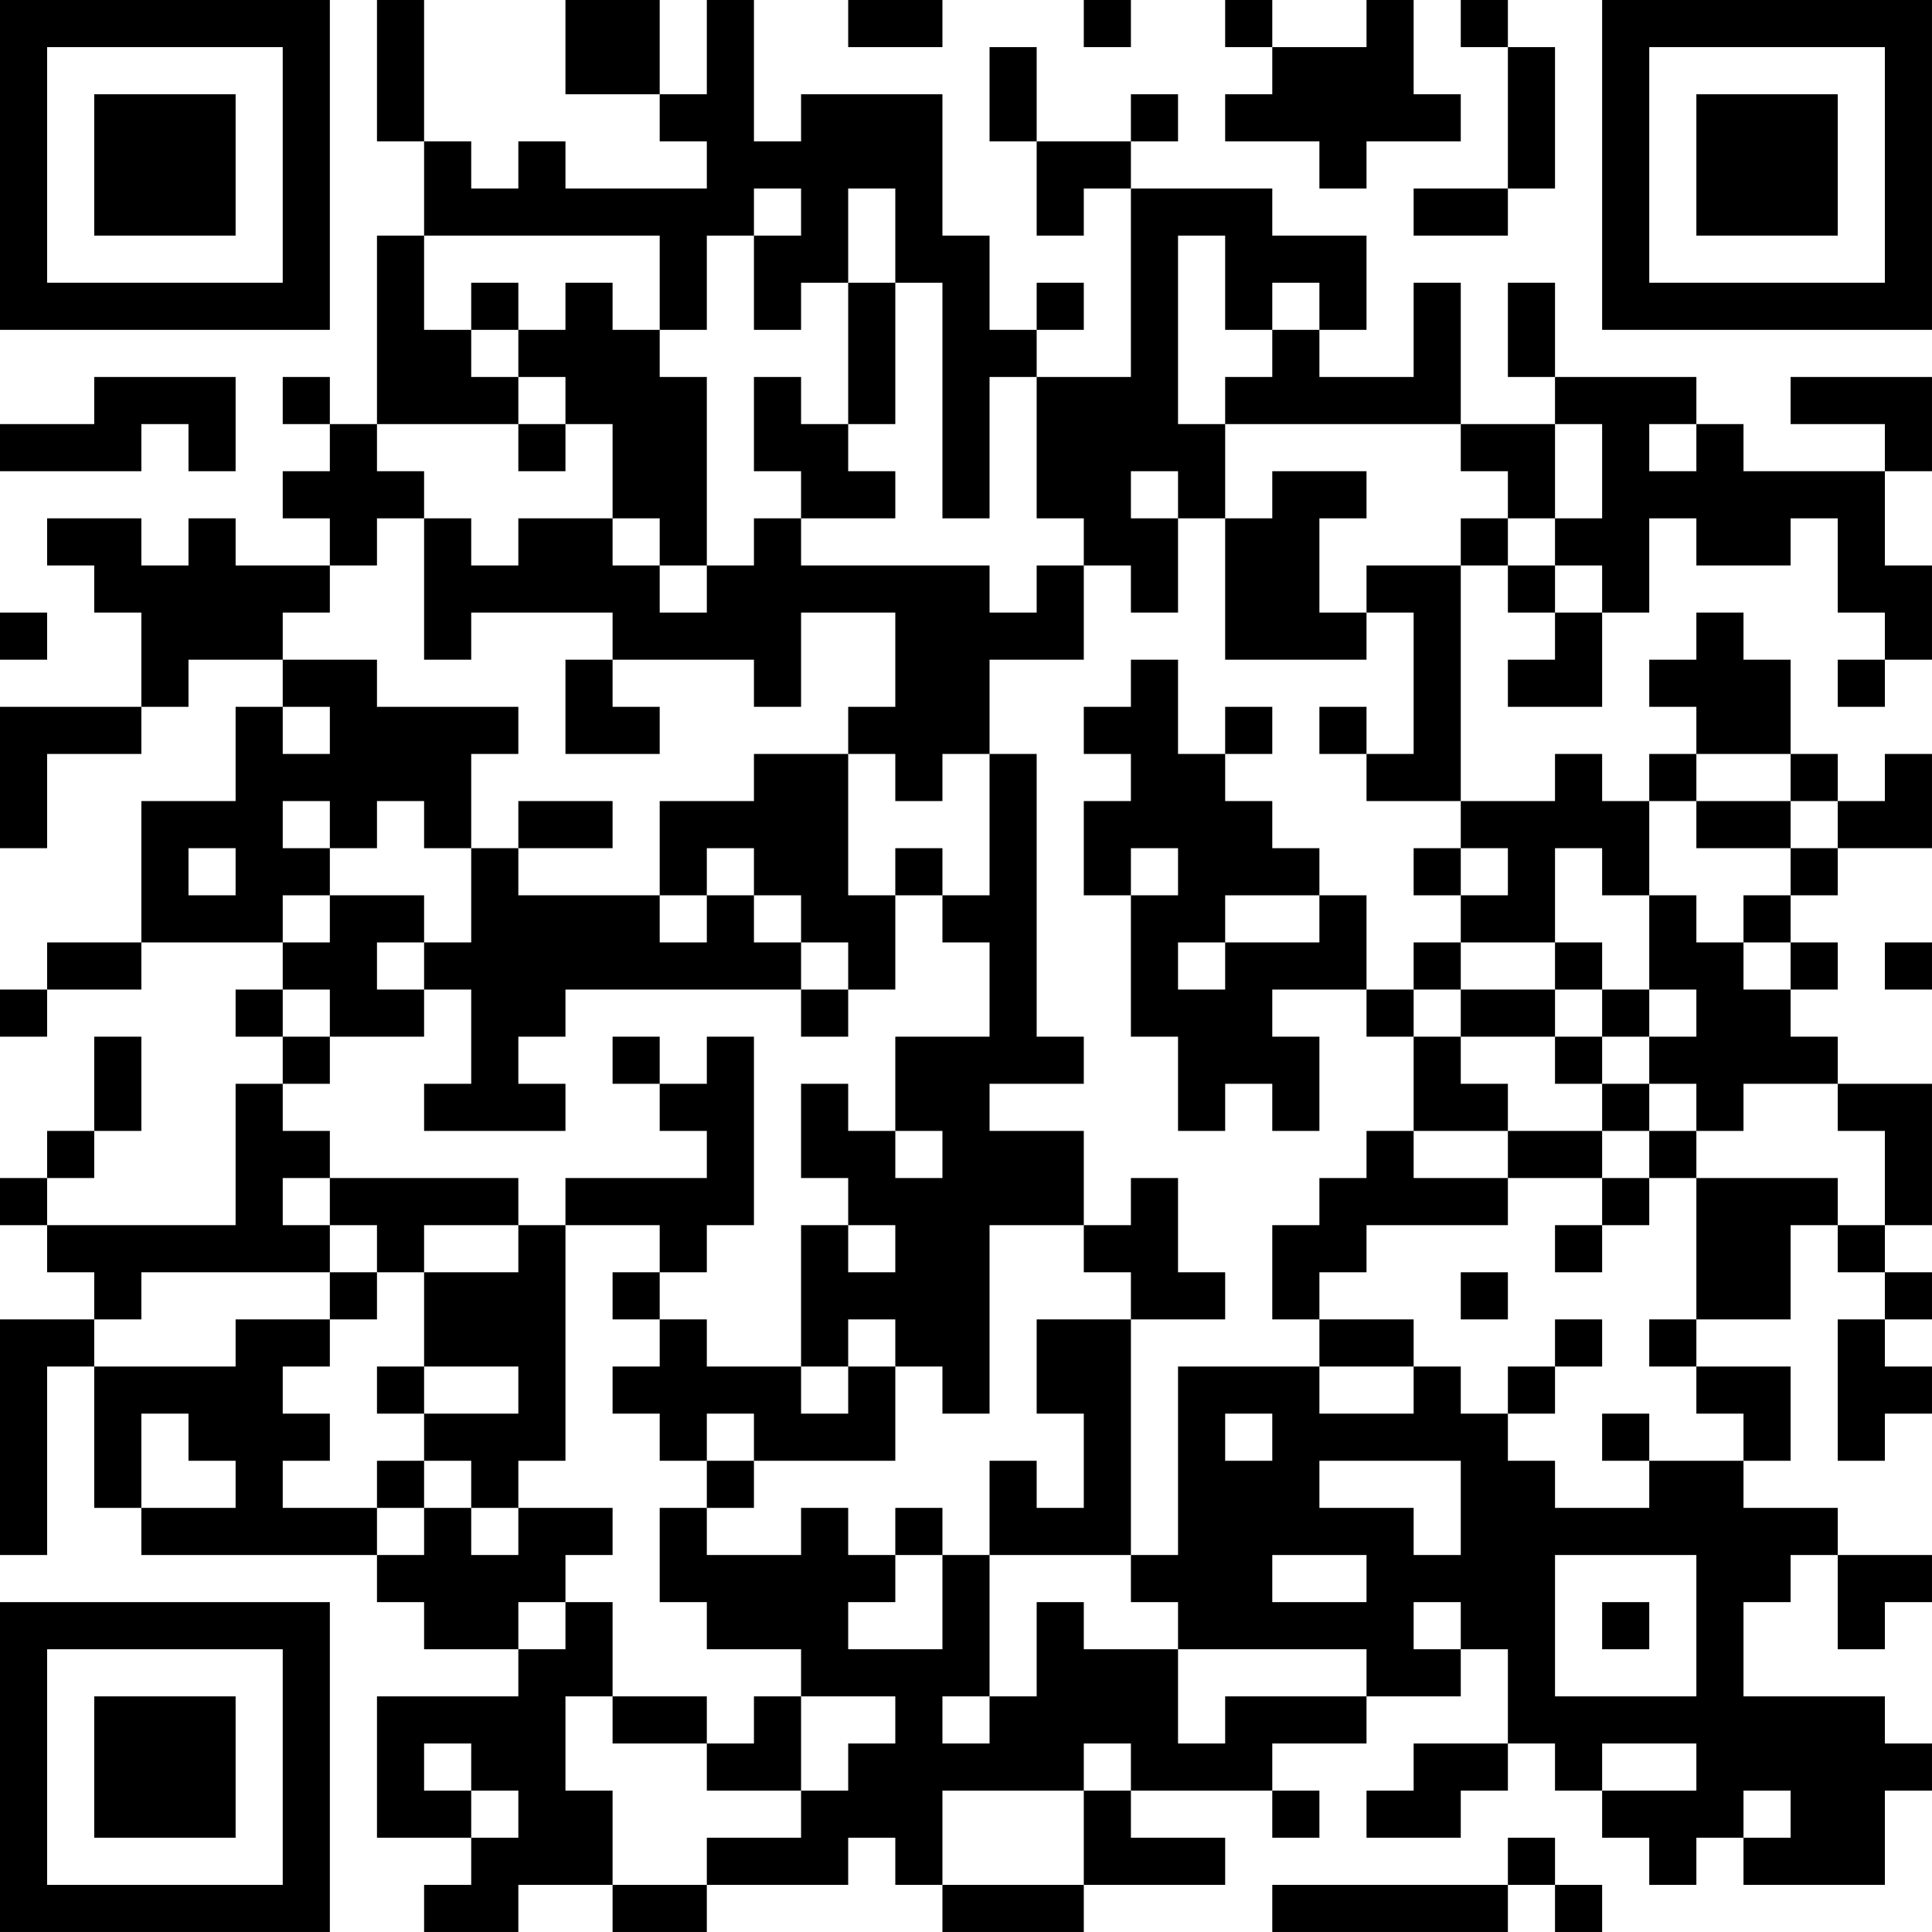 <?xml version="1.0" encoding="UTF-8"?>
<svg xmlns="http://www.w3.org/2000/svg" version="1.1" width="200" height="200" viewBox="0 0 200 200"><rect x="0" y="0" width="200" height="200" fill="#ffffff"/><g transform="scale(4.878)"><g transform="translate(0,0)"><path fill-rule="evenodd" d="M8 0L8 3L9 3L9 5L8 5L8 9L7 9L7 8L6 8L6 9L7 9L7 10L6 10L6 11L7 11L7 12L5 12L5 11L4 11L4 12L3 12L3 11L1 11L1 12L2 12L2 13L3 13L3 15L0 15L0 18L1 18L1 16L3 16L3 15L4 15L4 14L6 14L6 15L5 15L5 17L3 17L3 20L1 20L1 21L0 21L0 22L1 22L1 21L3 21L3 20L6 20L6 21L5 21L5 22L6 22L6 23L5 23L5 26L1 26L1 25L2 25L2 24L3 24L3 22L2 22L2 24L1 24L1 25L0 25L0 26L1 26L1 27L2 27L2 28L0 28L0 33L1 33L1 29L2 29L2 32L3 32L3 33L8 33L8 34L9 34L9 35L11 35L11 36L8 36L8 39L10 39L10 40L9 40L9 41L11 41L11 40L13 40L13 41L15 41L15 40L18 40L18 39L19 39L19 40L20 40L20 41L23 41L23 40L26 40L26 39L24 39L24 38L27 38L27 39L28 39L28 38L27 38L27 37L29 37L29 36L31 36L31 35L32 35L32 37L30 37L30 38L29 38L29 39L31 39L31 38L32 38L32 37L33 37L33 38L34 38L34 39L35 39L35 40L36 40L36 39L37 39L37 40L40 40L40 38L41 38L41 37L40 37L40 36L37 36L37 34L38 34L38 33L39 33L39 35L40 35L40 34L41 34L41 33L39 33L39 32L37 32L37 31L38 31L38 29L36 29L36 28L38 28L38 26L39 26L39 27L40 27L40 28L39 28L39 31L40 31L40 30L41 30L41 29L40 29L40 28L41 28L41 27L40 27L40 26L41 26L41 23L39 23L39 22L38 22L38 21L39 21L39 20L38 20L38 19L39 19L39 18L41 18L41 16L40 16L40 17L39 17L39 16L38 16L38 14L37 14L37 13L36 13L36 14L35 14L35 15L36 15L36 16L35 16L35 17L34 17L34 16L33 16L33 17L31 17L31 12L32 12L32 13L33 13L33 14L32 14L32 15L34 15L34 13L35 13L35 11L36 11L36 12L38 12L38 11L39 11L39 13L40 13L40 14L39 14L39 15L40 15L40 14L41 14L41 12L40 12L40 10L41 10L41 8L38 8L38 9L40 9L40 10L37 10L37 9L36 9L36 8L33 8L33 6L32 6L32 8L33 8L33 9L31 9L31 6L30 6L30 8L28 8L28 7L29 7L29 5L27 5L27 4L24 4L24 3L25 3L25 2L24 2L24 3L22 3L22 1L21 1L21 3L22 3L22 5L23 5L23 4L24 4L24 8L22 8L22 7L23 7L23 6L22 6L22 7L21 7L21 5L20 5L20 2L17 2L17 3L16 3L16 0L15 0L15 2L14 2L14 0L12 0L12 2L14 2L14 3L15 3L15 4L12 4L12 3L11 3L11 4L10 4L10 3L9 3L9 0ZM18 0L18 1L20 1L20 0ZM23 0L23 1L24 1L24 0ZM26 0L26 1L27 1L27 2L26 2L26 3L28 3L28 4L29 4L29 3L31 3L31 2L30 2L30 0L29 0L29 1L27 1L27 0ZM31 0L31 1L32 1L32 4L30 4L30 5L32 5L32 4L33 4L33 1L32 1L32 0ZM16 4L16 5L15 5L15 7L14 7L14 5L9 5L9 7L10 7L10 8L11 8L11 9L8 9L8 10L9 10L9 11L8 11L8 12L7 12L7 13L6 13L6 14L8 14L8 15L11 15L11 16L10 16L10 18L9 18L9 17L8 17L8 18L7 18L7 17L6 17L6 18L7 18L7 19L6 19L6 20L7 20L7 19L9 19L9 20L8 20L8 21L9 21L9 22L7 22L7 21L6 21L6 22L7 22L7 23L6 23L6 24L7 24L7 25L6 25L6 26L7 26L7 27L3 27L3 28L2 28L2 29L5 29L5 28L7 28L7 29L6 29L6 30L7 30L7 31L6 31L6 32L8 32L8 33L9 33L9 32L10 32L10 33L11 33L11 32L13 32L13 33L12 33L12 34L11 34L11 35L12 35L12 34L13 34L13 36L12 36L12 38L13 38L13 40L15 40L15 39L17 39L17 38L18 38L18 37L19 37L19 36L17 36L17 35L15 35L15 34L14 34L14 32L15 32L15 33L17 33L17 32L18 32L18 33L19 33L19 34L18 34L18 35L20 35L20 33L21 33L21 36L20 36L20 37L21 37L21 36L22 36L22 34L23 34L23 35L25 35L25 37L26 37L26 36L29 36L29 35L25 35L25 34L24 34L24 33L25 33L25 29L28 29L28 30L30 30L30 29L31 29L31 30L32 30L32 31L33 31L33 32L35 32L35 31L37 31L37 30L36 30L36 29L35 29L35 28L36 28L36 25L39 25L39 26L40 26L40 24L39 24L39 23L37 23L37 24L36 24L36 23L35 23L35 22L36 22L36 21L35 21L35 19L36 19L36 20L37 20L37 21L38 21L38 20L37 20L37 19L38 19L38 18L39 18L39 17L38 17L38 16L36 16L36 17L35 17L35 19L34 19L34 18L33 18L33 20L31 20L31 19L32 19L32 18L31 18L31 17L29 17L29 16L30 16L30 13L29 13L29 12L31 12L31 11L32 11L32 12L33 12L33 13L34 13L34 12L33 12L33 11L34 11L34 9L33 9L33 11L32 11L32 10L31 10L31 9L26 9L26 8L27 8L27 7L28 7L28 6L27 6L27 7L26 7L26 5L25 5L25 9L26 9L26 11L25 11L25 10L24 10L24 11L25 11L25 13L24 13L24 12L23 12L23 11L22 11L22 8L21 8L21 11L20 11L20 6L19 6L19 4L18 4L18 6L17 6L17 7L16 7L16 5L17 5L17 4ZM10 6L10 7L11 7L11 8L12 8L12 9L11 9L11 10L12 10L12 9L13 9L13 11L11 11L11 12L10 12L10 11L9 11L9 14L10 14L10 13L13 13L13 14L12 14L12 16L14 16L14 15L13 15L13 14L16 14L16 15L17 15L17 13L19 13L19 15L18 15L18 16L16 16L16 17L14 17L14 19L11 19L11 18L13 18L13 17L11 17L11 18L10 18L10 20L9 20L9 21L10 21L10 23L9 23L9 24L12 24L12 23L11 23L11 22L12 22L12 21L17 21L17 22L18 22L18 21L19 21L19 19L20 19L20 20L21 20L21 22L19 22L19 24L18 24L18 23L17 23L17 25L18 25L18 26L17 26L17 29L15 29L15 28L14 28L14 27L15 27L15 26L16 26L16 22L15 22L15 23L14 23L14 22L13 22L13 23L14 23L14 24L15 24L15 25L12 25L12 26L11 26L11 25L7 25L7 26L8 26L8 27L7 27L7 28L8 28L8 27L9 27L9 29L8 29L8 30L9 30L9 31L8 31L8 32L9 32L9 31L10 31L10 32L11 32L11 31L12 31L12 26L14 26L14 27L13 27L13 28L14 28L14 29L13 29L13 30L14 30L14 31L15 31L15 32L16 32L16 31L19 31L19 29L20 29L20 30L21 30L21 26L23 26L23 27L24 27L24 28L22 28L22 30L23 30L23 32L22 32L22 31L21 31L21 33L24 33L24 28L26 28L26 27L25 27L25 25L24 25L24 26L23 26L23 24L21 24L21 23L23 23L23 22L22 22L22 16L21 16L21 14L23 14L23 12L22 12L22 13L21 13L21 12L17 12L17 11L19 11L19 10L18 10L18 9L19 9L19 6L18 6L18 9L17 9L17 8L16 8L16 10L17 10L17 11L16 11L16 12L15 12L15 8L14 8L14 7L13 7L13 6L12 6L12 7L11 7L11 6ZM2 8L2 9L0 9L0 10L3 10L3 9L4 9L4 10L5 10L5 8ZM35 9L35 10L36 10L36 9ZM27 10L27 11L26 11L26 14L29 14L29 13L28 13L28 11L29 11L29 10ZM13 11L13 12L14 12L14 13L15 13L15 12L14 12L14 11ZM0 13L0 14L1 14L1 13ZM24 14L24 15L23 15L23 16L24 16L24 17L23 17L23 19L24 19L24 22L25 22L25 24L26 24L26 23L27 23L27 24L28 24L28 22L27 22L27 21L29 21L29 22L30 22L30 24L29 24L29 25L28 25L28 26L27 26L27 28L28 28L28 29L30 29L30 28L28 28L28 27L29 27L29 26L32 26L32 25L34 25L34 26L33 26L33 27L34 27L34 26L35 26L35 25L36 25L36 24L35 24L35 23L34 23L34 22L35 22L35 21L34 21L34 20L33 20L33 21L31 21L31 20L30 20L30 21L29 21L29 19L28 19L28 18L27 18L27 17L26 17L26 16L27 16L27 15L26 15L26 16L25 16L25 14ZM6 15L6 16L7 16L7 15ZM28 15L28 16L29 16L29 15ZM18 16L18 19L19 19L19 18L20 18L20 19L21 19L21 16L20 16L20 17L19 17L19 16ZM36 17L36 18L38 18L38 17ZM4 18L4 19L5 19L5 18ZM15 18L15 19L14 19L14 20L15 20L15 19L16 19L16 20L17 20L17 21L18 21L18 20L17 20L17 19L16 19L16 18ZM24 18L24 19L25 19L25 18ZM30 18L30 19L31 19L31 18ZM26 19L26 20L25 20L25 21L26 21L26 20L28 20L28 19ZM40 20L40 21L41 21L41 20ZM30 21L30 22L31 22L31 23L32 23L32 24L30 24L30 25L32 25L32 24L34 24L34 25L35 25L35 24L34 24L34 23L33 23L33 22L34 22L34 21L33 21L33 22L31 22L31 21ZM19 24L19 25L20 25L20 24ZM9 26L9 27L11 27L11 26ZM18 26L18 27L19 27L19 26ZM31 27L31 28L32 28L32 27ZM18 28L18 29L17 29L17 30L18 30L18 29L19 29L19 28ZM33 28L33 29L32 29L32 30L33 30L33 29L34 29L34 28ZM9 29L9 30L11 30L11 29ZM3 30L3 32L5 32L5 31L4 31L4 30ZM15 30L15 31L16 31L16 30ZM26 30L26 31L27 31L27 30ZM34 30L34 31L35 31L35 30ZM28 31L28 32L30 32L30 33L31 33L31 31ZM19 32L19 33L20 33L20 32ZM27 33L27 34L29 34L29 33ZM33 33L33 36L36 36L36 33ZM30 34L30 35L31 35L31 34ZM34 34L34 35L35 35L35 34ZM13 36L13 37L15 37L15 38L17 38L17 36L16 36L16 37L15 37L15 36ZM9 37L9 38L10 38L10 39L11 39L11 38L10 38L10 37ZM23 37L23 38L20 38L20 40L23 40L23 38L24 38L24 37ZM34 37L34 38L36 38L36 37ZM37 38L37 39L38 39L38 38ZM32 39L32 40L27 40L27 41L32 41L32 40L33 40L33 41L34 41L34 40L33 40L33 39ZM0 0L0 7L7 7L7 0ZM1 1L1 6L6 6L6 1ZM2 2L2 5L5 5L5 2ZM34 0L34 7L41 7L41 0ZM35 1L35 6L40 6L40 1ZM36 2L36 5L39 5L39 2ZM0 34L0 41L7 41L7 34ZM1 35L1 40L6 40L6 35ZM2 36L2 39L5 39L5 36Z" fill="#000000"/></g></g></svg>
